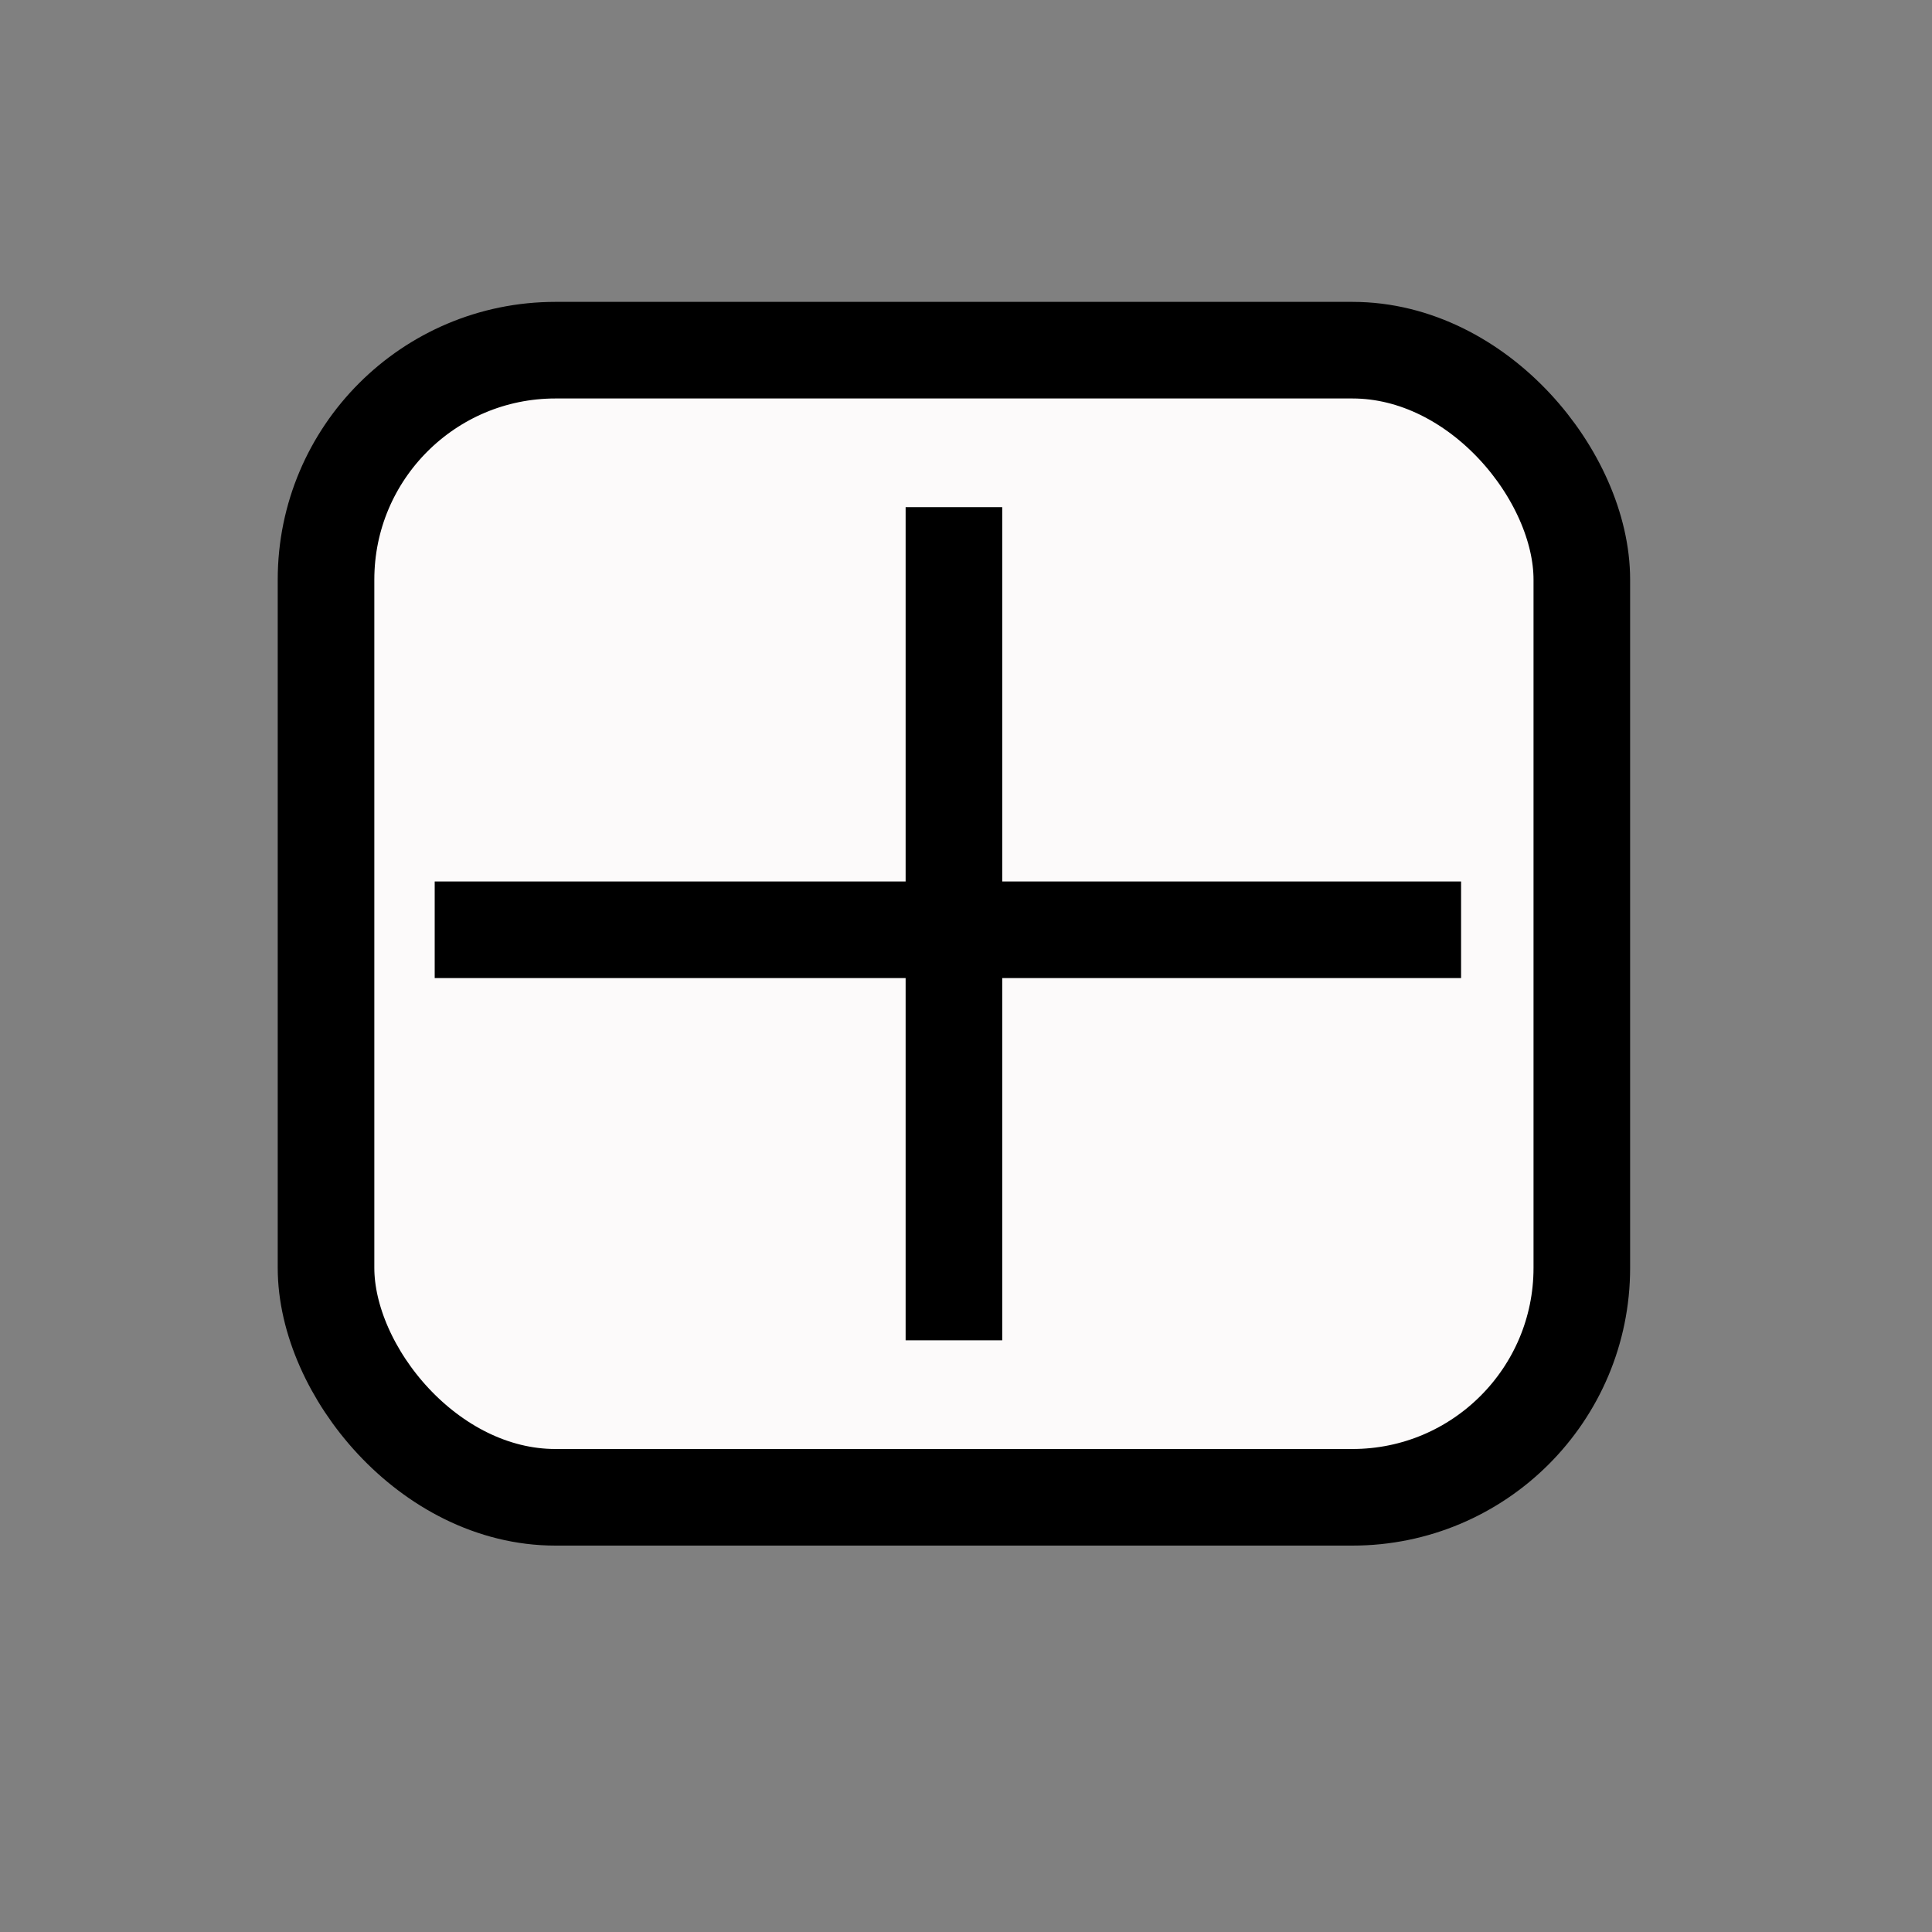 <?xml version="1.0" encoding="UTF-8"?>
<svg id="Capa_1" xmlns="http://www.w3.org/2000/svg" version="1.1" viewBox="0 0 16 16">
  <rect x="0" y="0" width="16" height="16" fill="#808080" stroke="none"/>
  <!-- Generator: Adobe Illustrator 29.0.0, SVG Export Plug-In . SVG Version: 2.1.0 Build 186)  -->
  <defs>
    <style>
      .st0 {
        fill: #fcfafa;
      }

      .st0, .st1 {
        stroke: #000;
        stroke-miterlimit: 10;
        stroke-width: .8px;
      }

      .st1 {
        fill: none;
      }
    </style>
  </defs>
  <rect class="st0" x="2.7" y="2.9" width="10.4" height="9.5" rx="1.9" ry="1.9"/>
  <path class="st1" d="M6.2,10.9"/>
  <line class="st0" x1="7.9" y1="4.2" x2="7.9" y2="11.1"/>
  <line class="st0" x1="3.6" y1="7.7" x2="12.1" y2="7.7"/>
</svg>